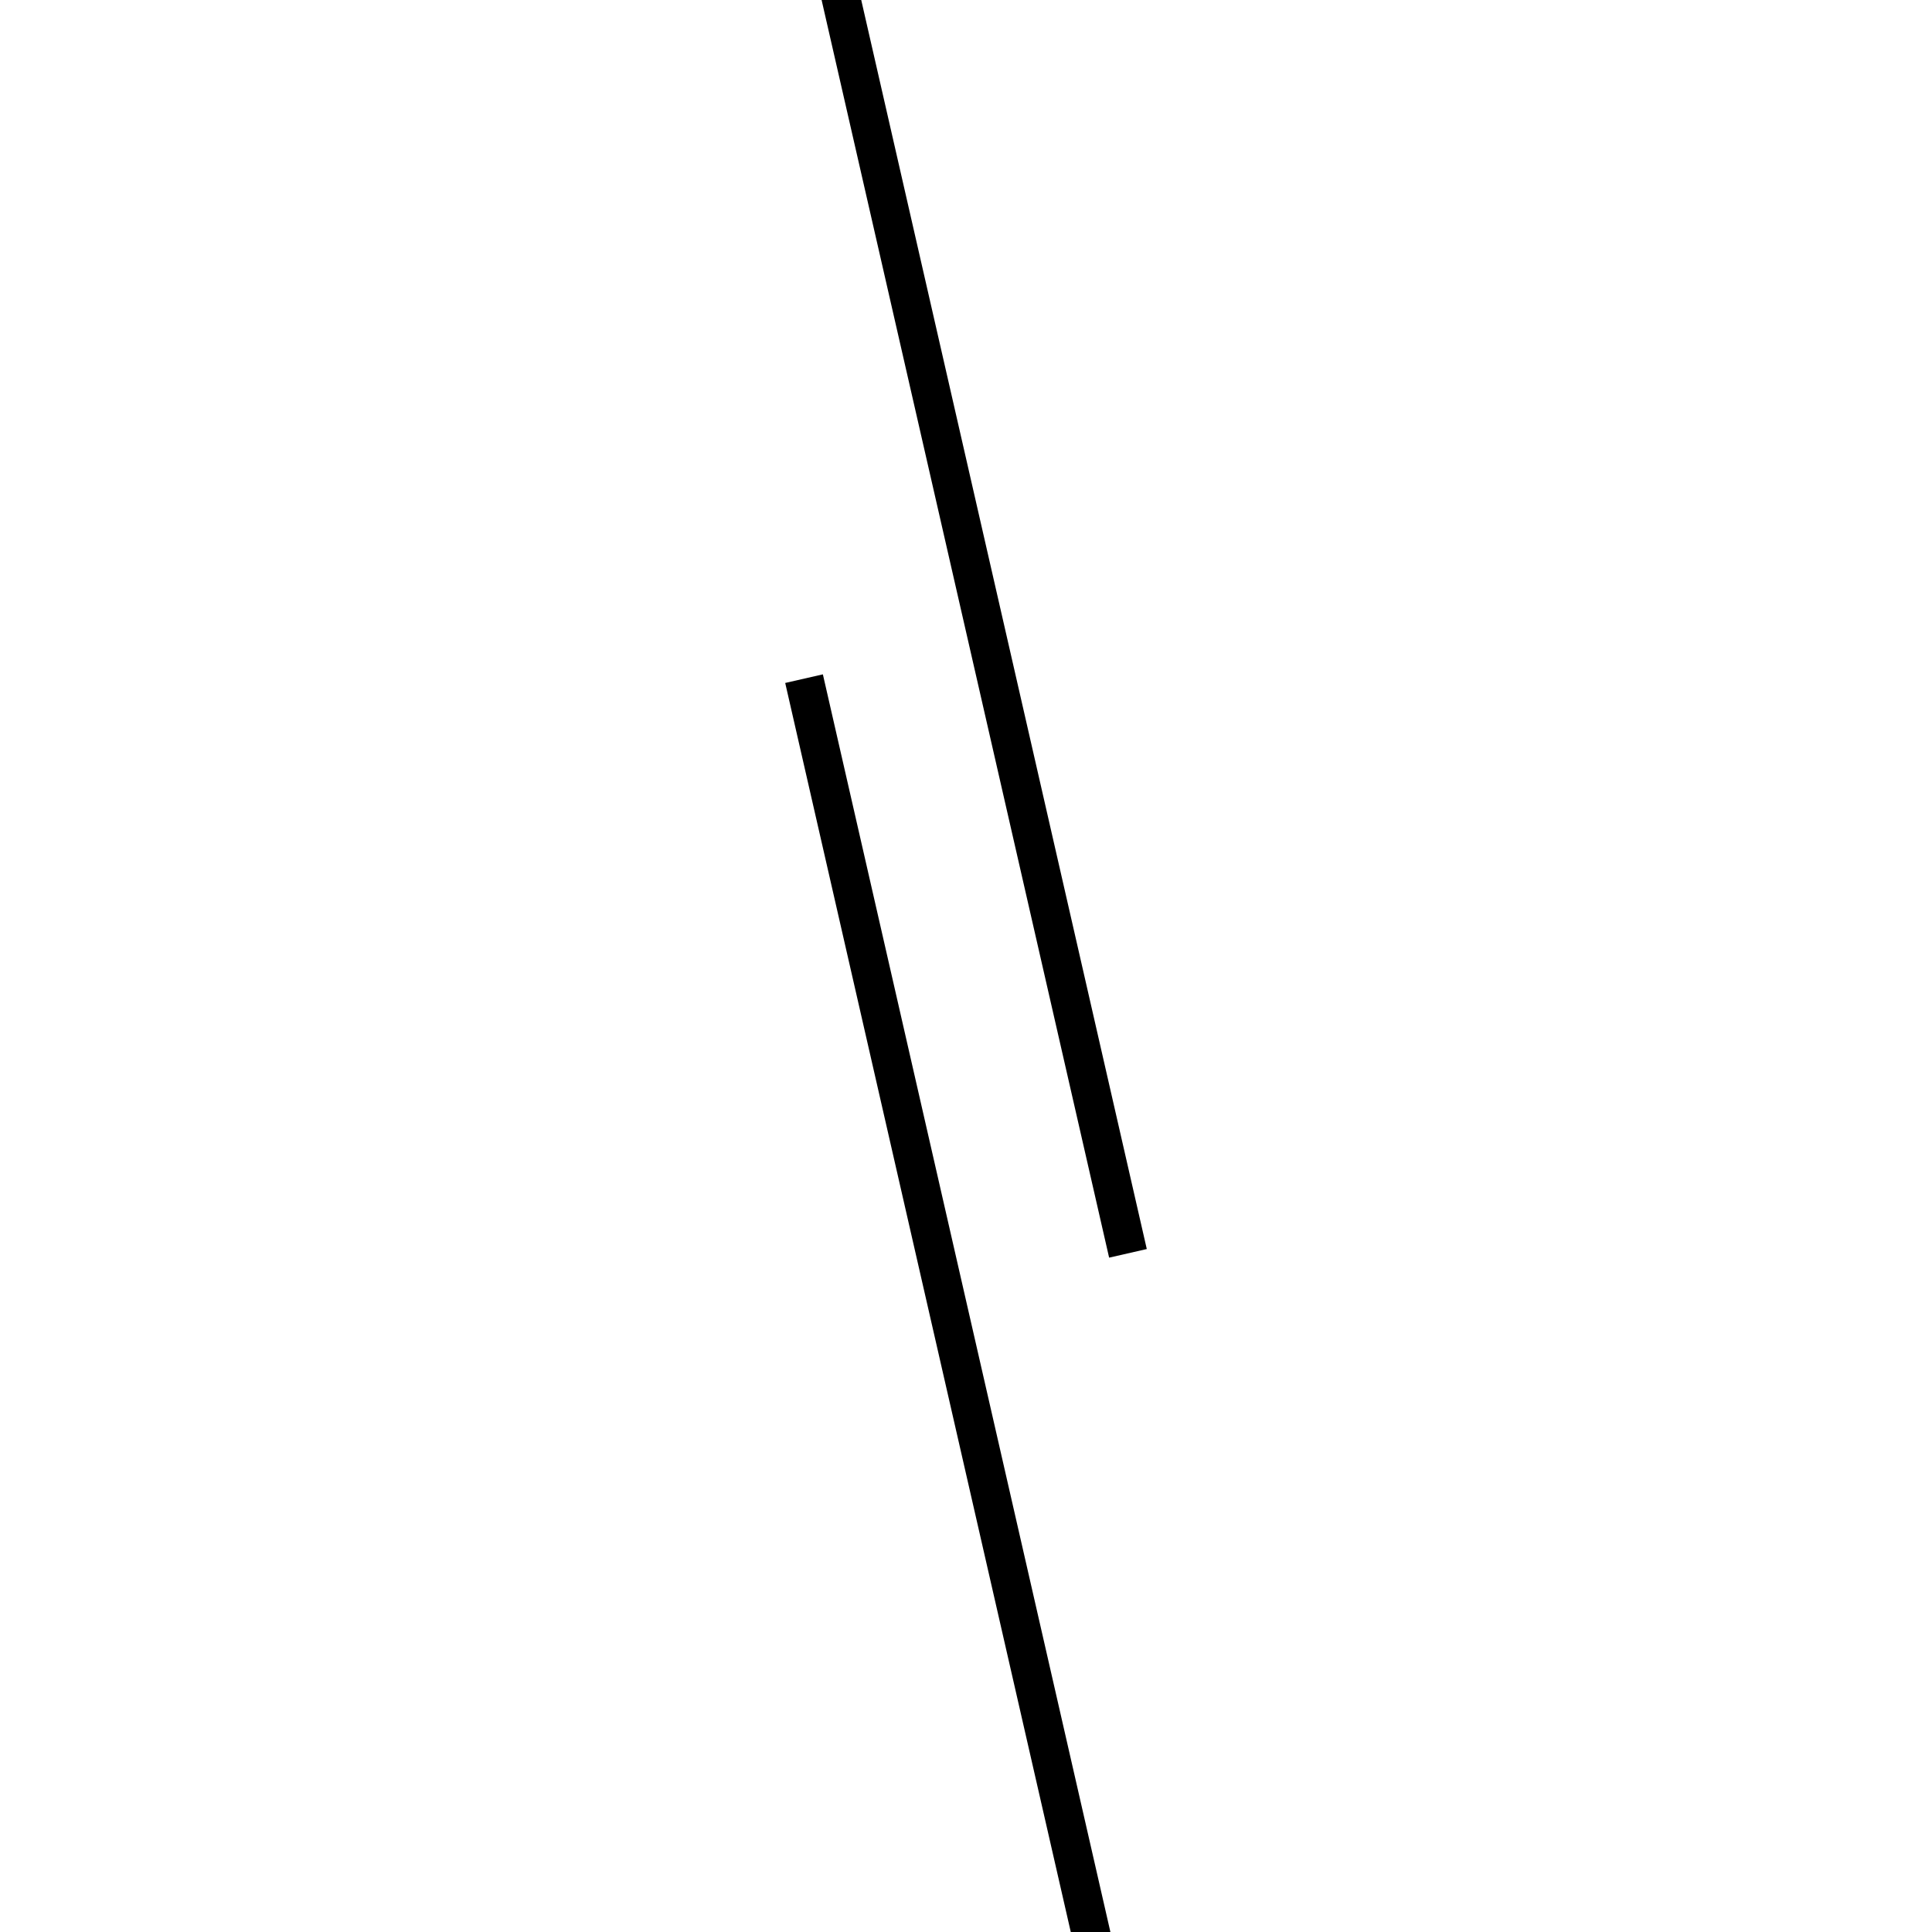 <!-- Este archivo es creado automaticamente por el generador de contenido del programa contornos version 1.1. Este elementos es el numero 661 de la serie actual-->
<svg xmlns="http://www.w3.org/2000/svg" height="100" width="100">
<line x1="41.617" y1="35.127" x2="58.383" y2="108.461" stroke-width="2" stroke="black" />
<line x1="41.617" y1="-8.461" x2="58.383" y2="64.873" stroke-width="2" stroke="black" />
</svg>
